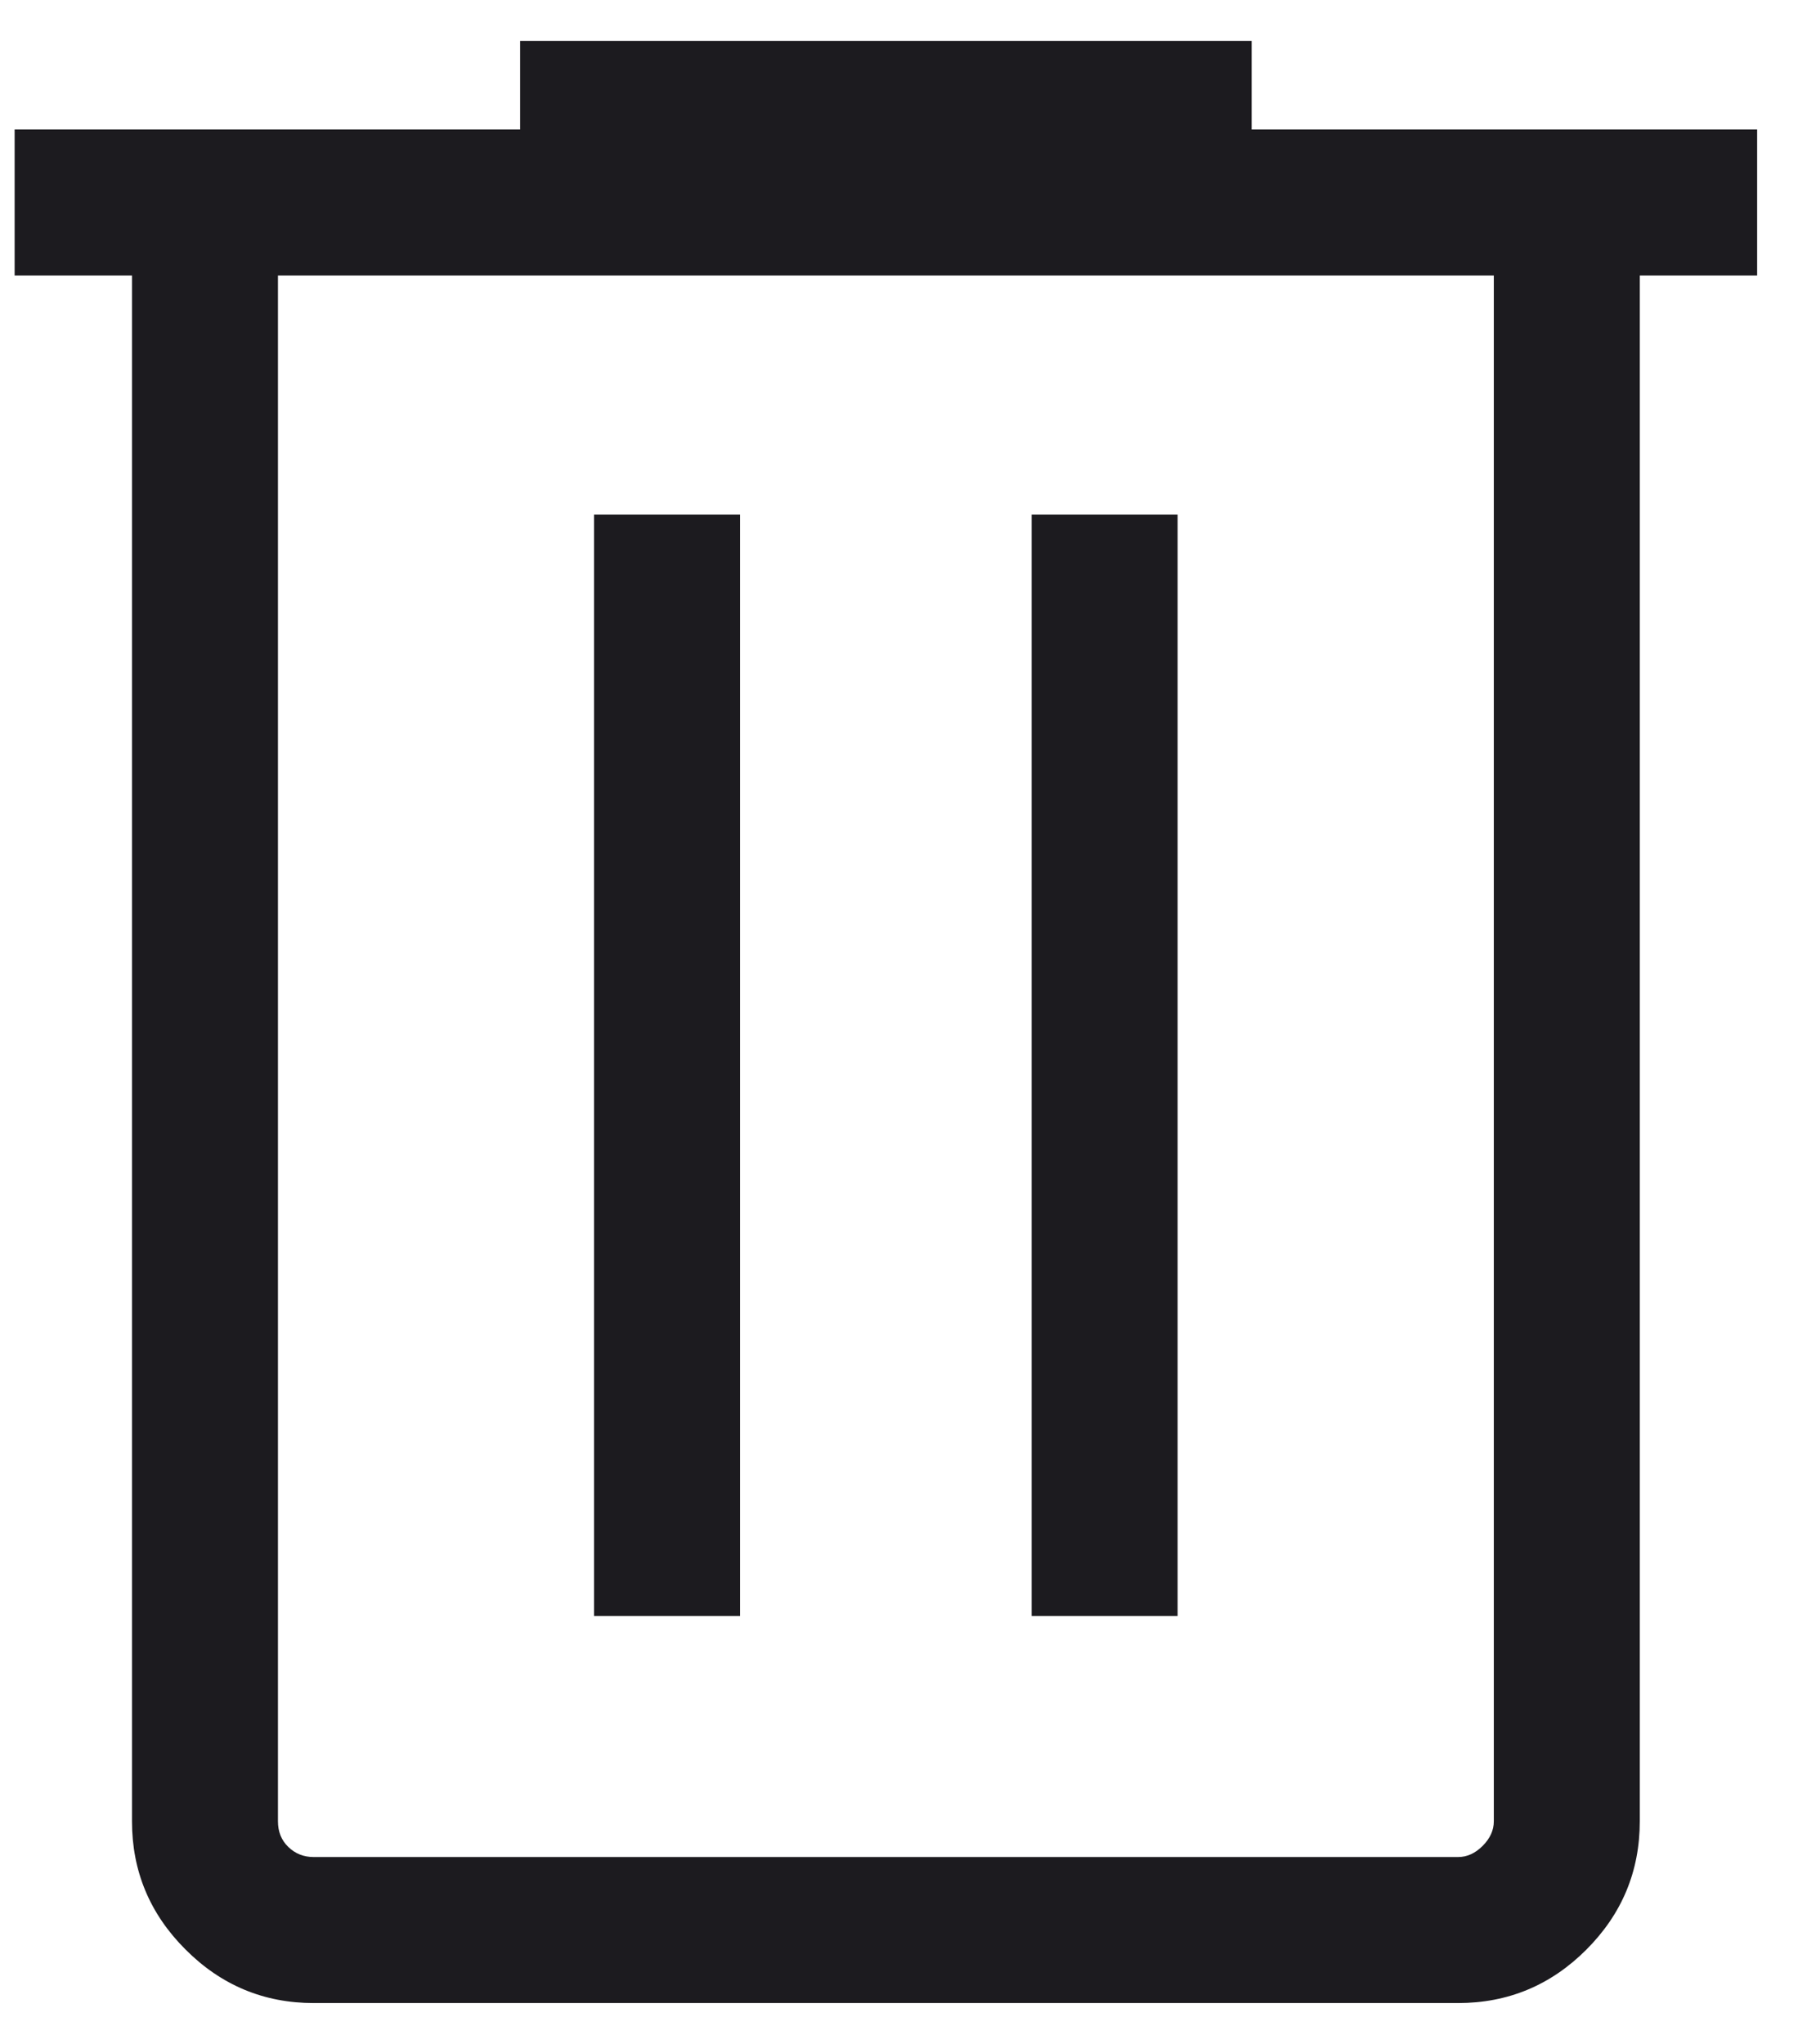 <svg width="22" height="25" viewBox="0 0 22 25" fill="none" xmlns="http://www.w3.org/2000/svg">
<g id="delete">
<path id="delete_2" d="M3.838 24.5C3.229 24.5 2.706 24.282 2.27 23.845C1.833 23.409 1.615 22.886 1.615 22.277V3.37H0.179V1.584H6.364V0.5H15.315V1.584H21.5V3.37H20.064V22.277C20.064 22.888 19.846 23.411 19.41 23.847C18.975 24.282 18.452 24.5 17.841 24.5H3.838ZM18.278 3.37H3.401V22.277C3.401 22.404 3.443 22.509 3.528 22.591C3.613 22.673 3.716 22.714 3.838 22.714H17.841C17.95 22.714 18.05 22.669 18.141 22.578C18.233 22.486 18.278 22.386 18.278 22.277V3.37ZM7.269 19.766H9.055V6.295H7.269V19.766ZM12.623 19.766H14.409V6.295H12.623V19.766Z" fill="#1C1B1F"/>
</g>
</svg>
